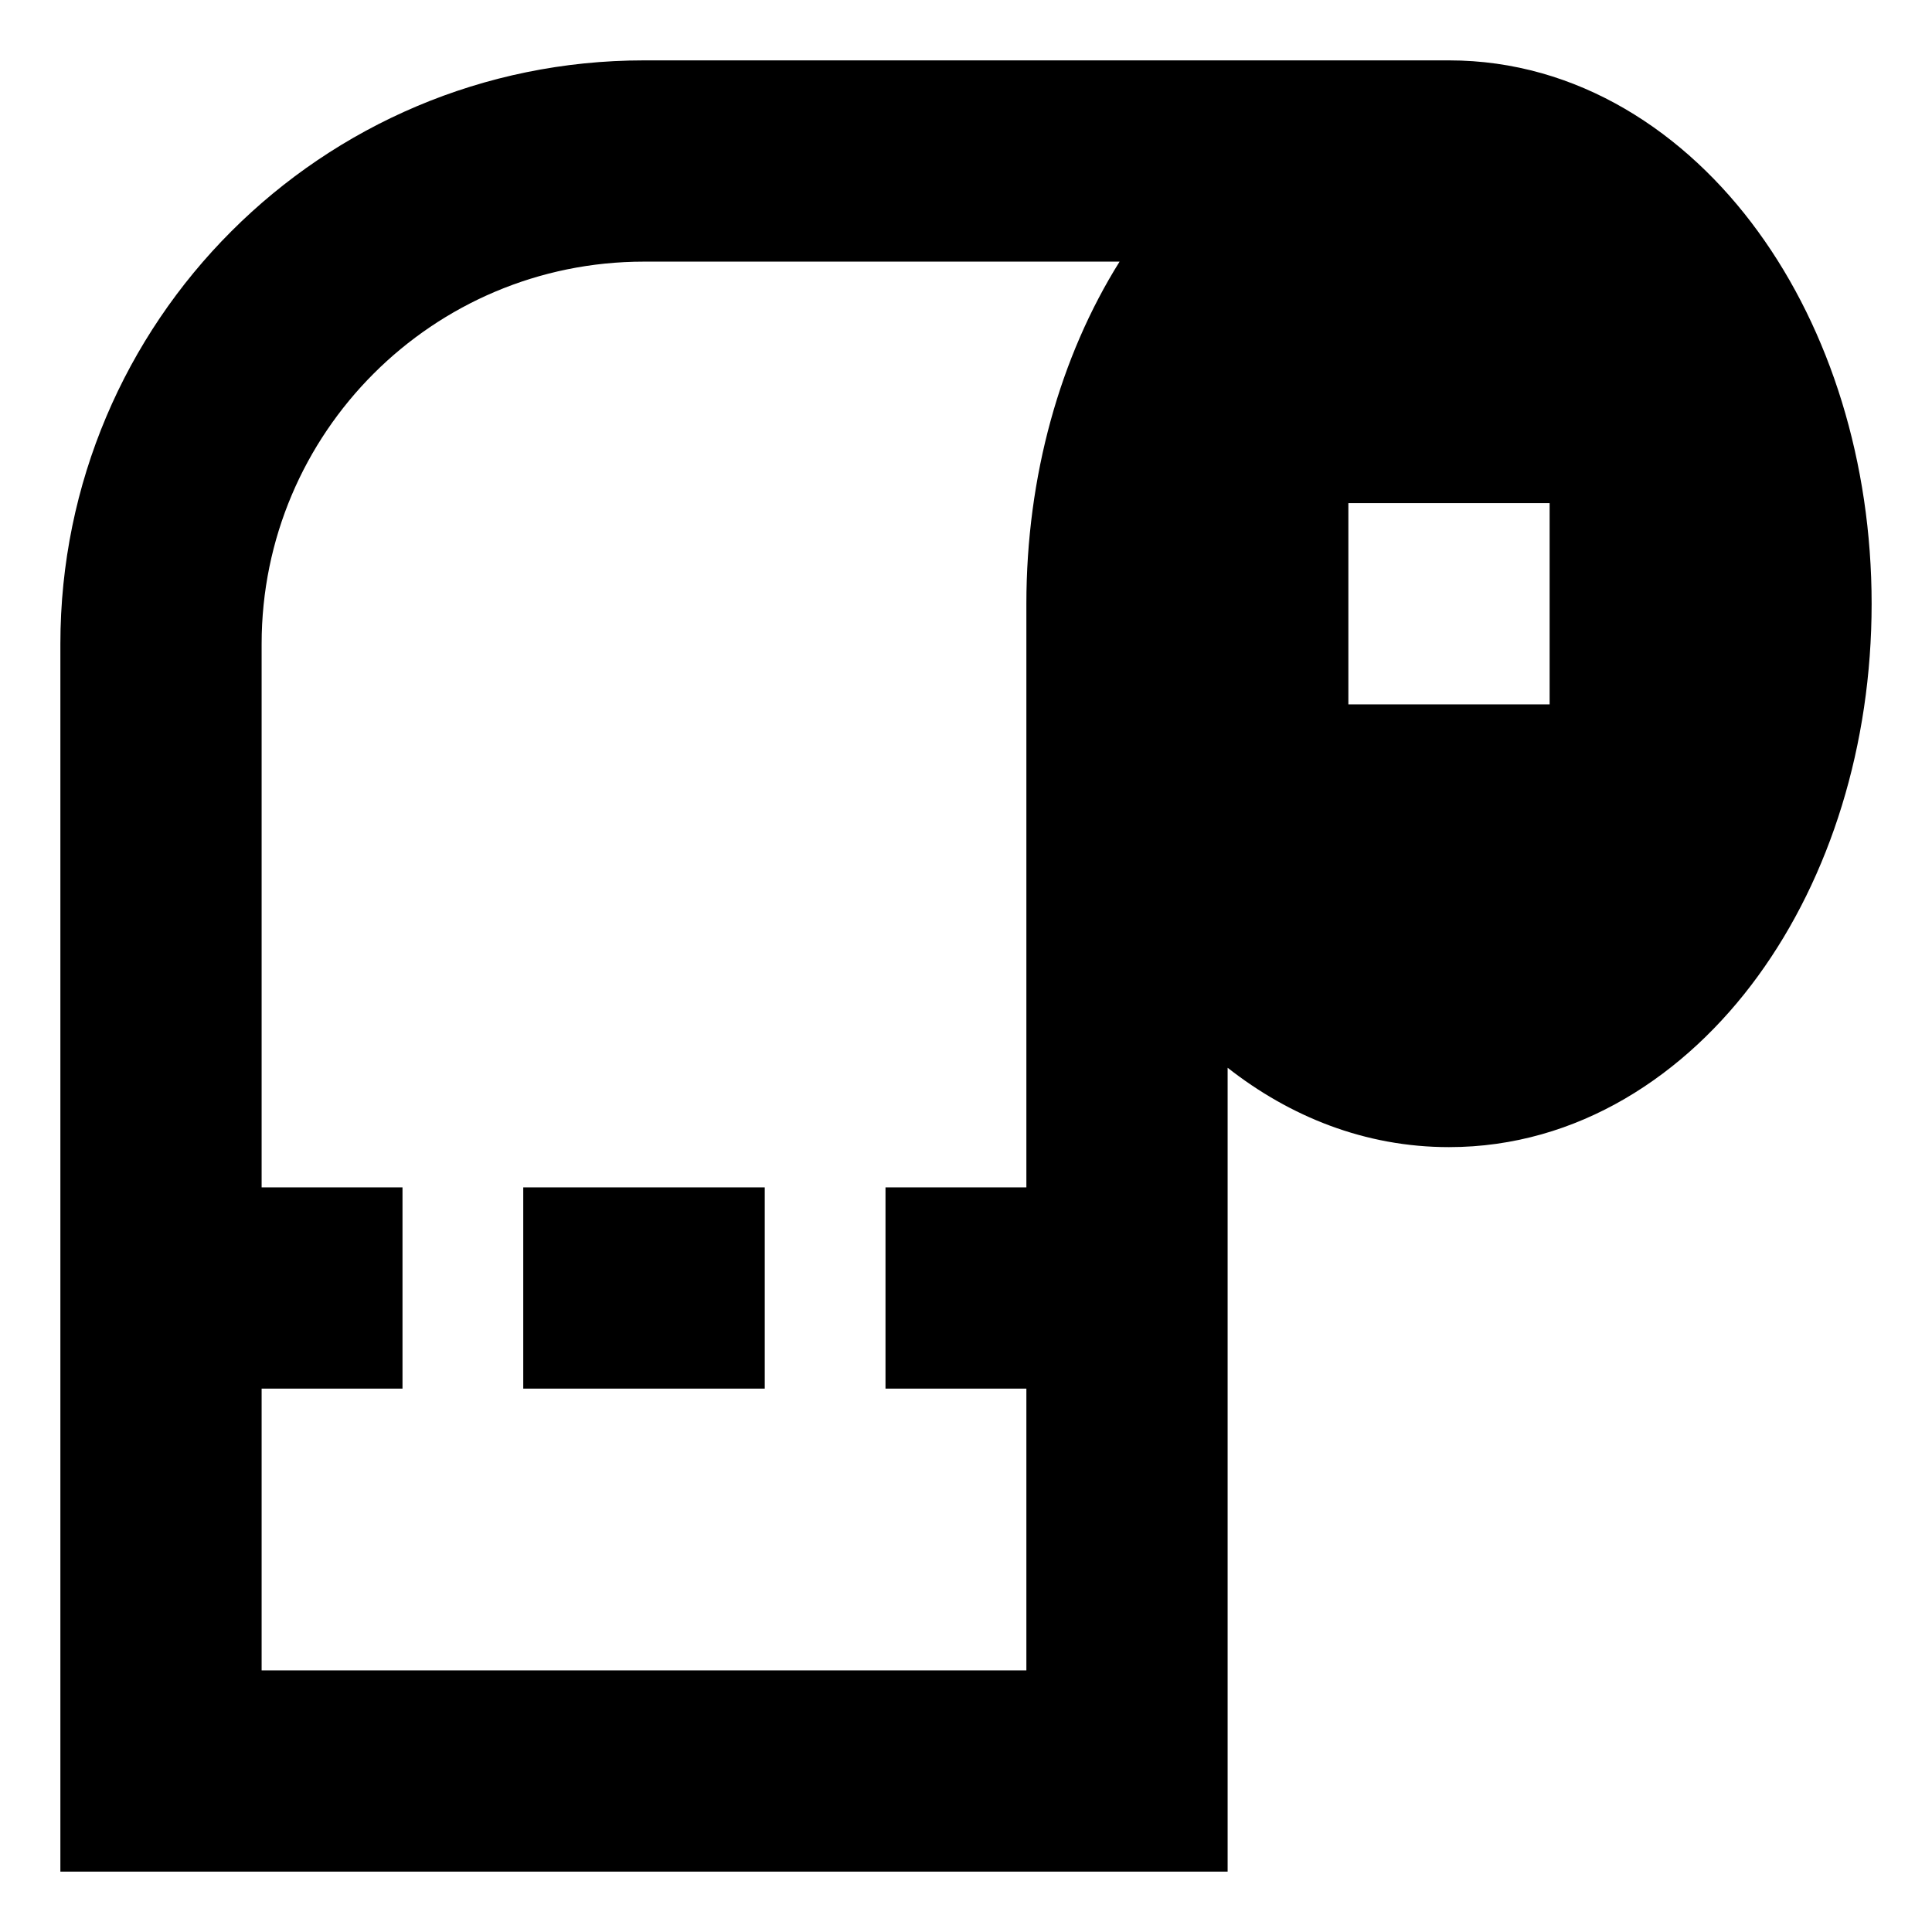 <svg xmlns="http://www.w3.org/2000/svg" fill="none" viewBox="0 0 24 24" id="Toilet-Paper--Streamline-Sharp-Remix">
  <desc>
    Toilet Paper Streamline Icon: https://streamlinehq.com
  </desc>
  <g id="Remix/Map Travel/toilet-paper--tussie-roll-bathroom-restroom-toilet">
    <path id="Union" fill="#000000" fill-rule="evenodd" d="M0.75 8C0.75 3.996 3.996 0.75 8 0.75h10c1.603 0 2.945 0.896 3.839 2.126C22.735 4.107 23.25 5.746 23.25 7.5s-0.515 3.393 -1.411 4.624C20.945 13.354 19.603 14.25 18 14.25c-1.045 0 -1.979 -0.381 -2.75 -0.986V23.25H0.75V8Zm12 -0.5c0 -1.582 0.419 -3.07 1.158 -4.25H8C5.377 3.25 3.25 5.377 3.25 8v6.75H5v2.5H3.25v3.5h9.5v-3.5H11v-2.5h1.75V7.5ZM6.5 14.75v2.5h3v-2.5h-3Zm10.25 -6v-2.5h2.5v2.5h-2.5Z" clip-rule="evenodd" stroke-width="1"></path>
  </g>
</svg>